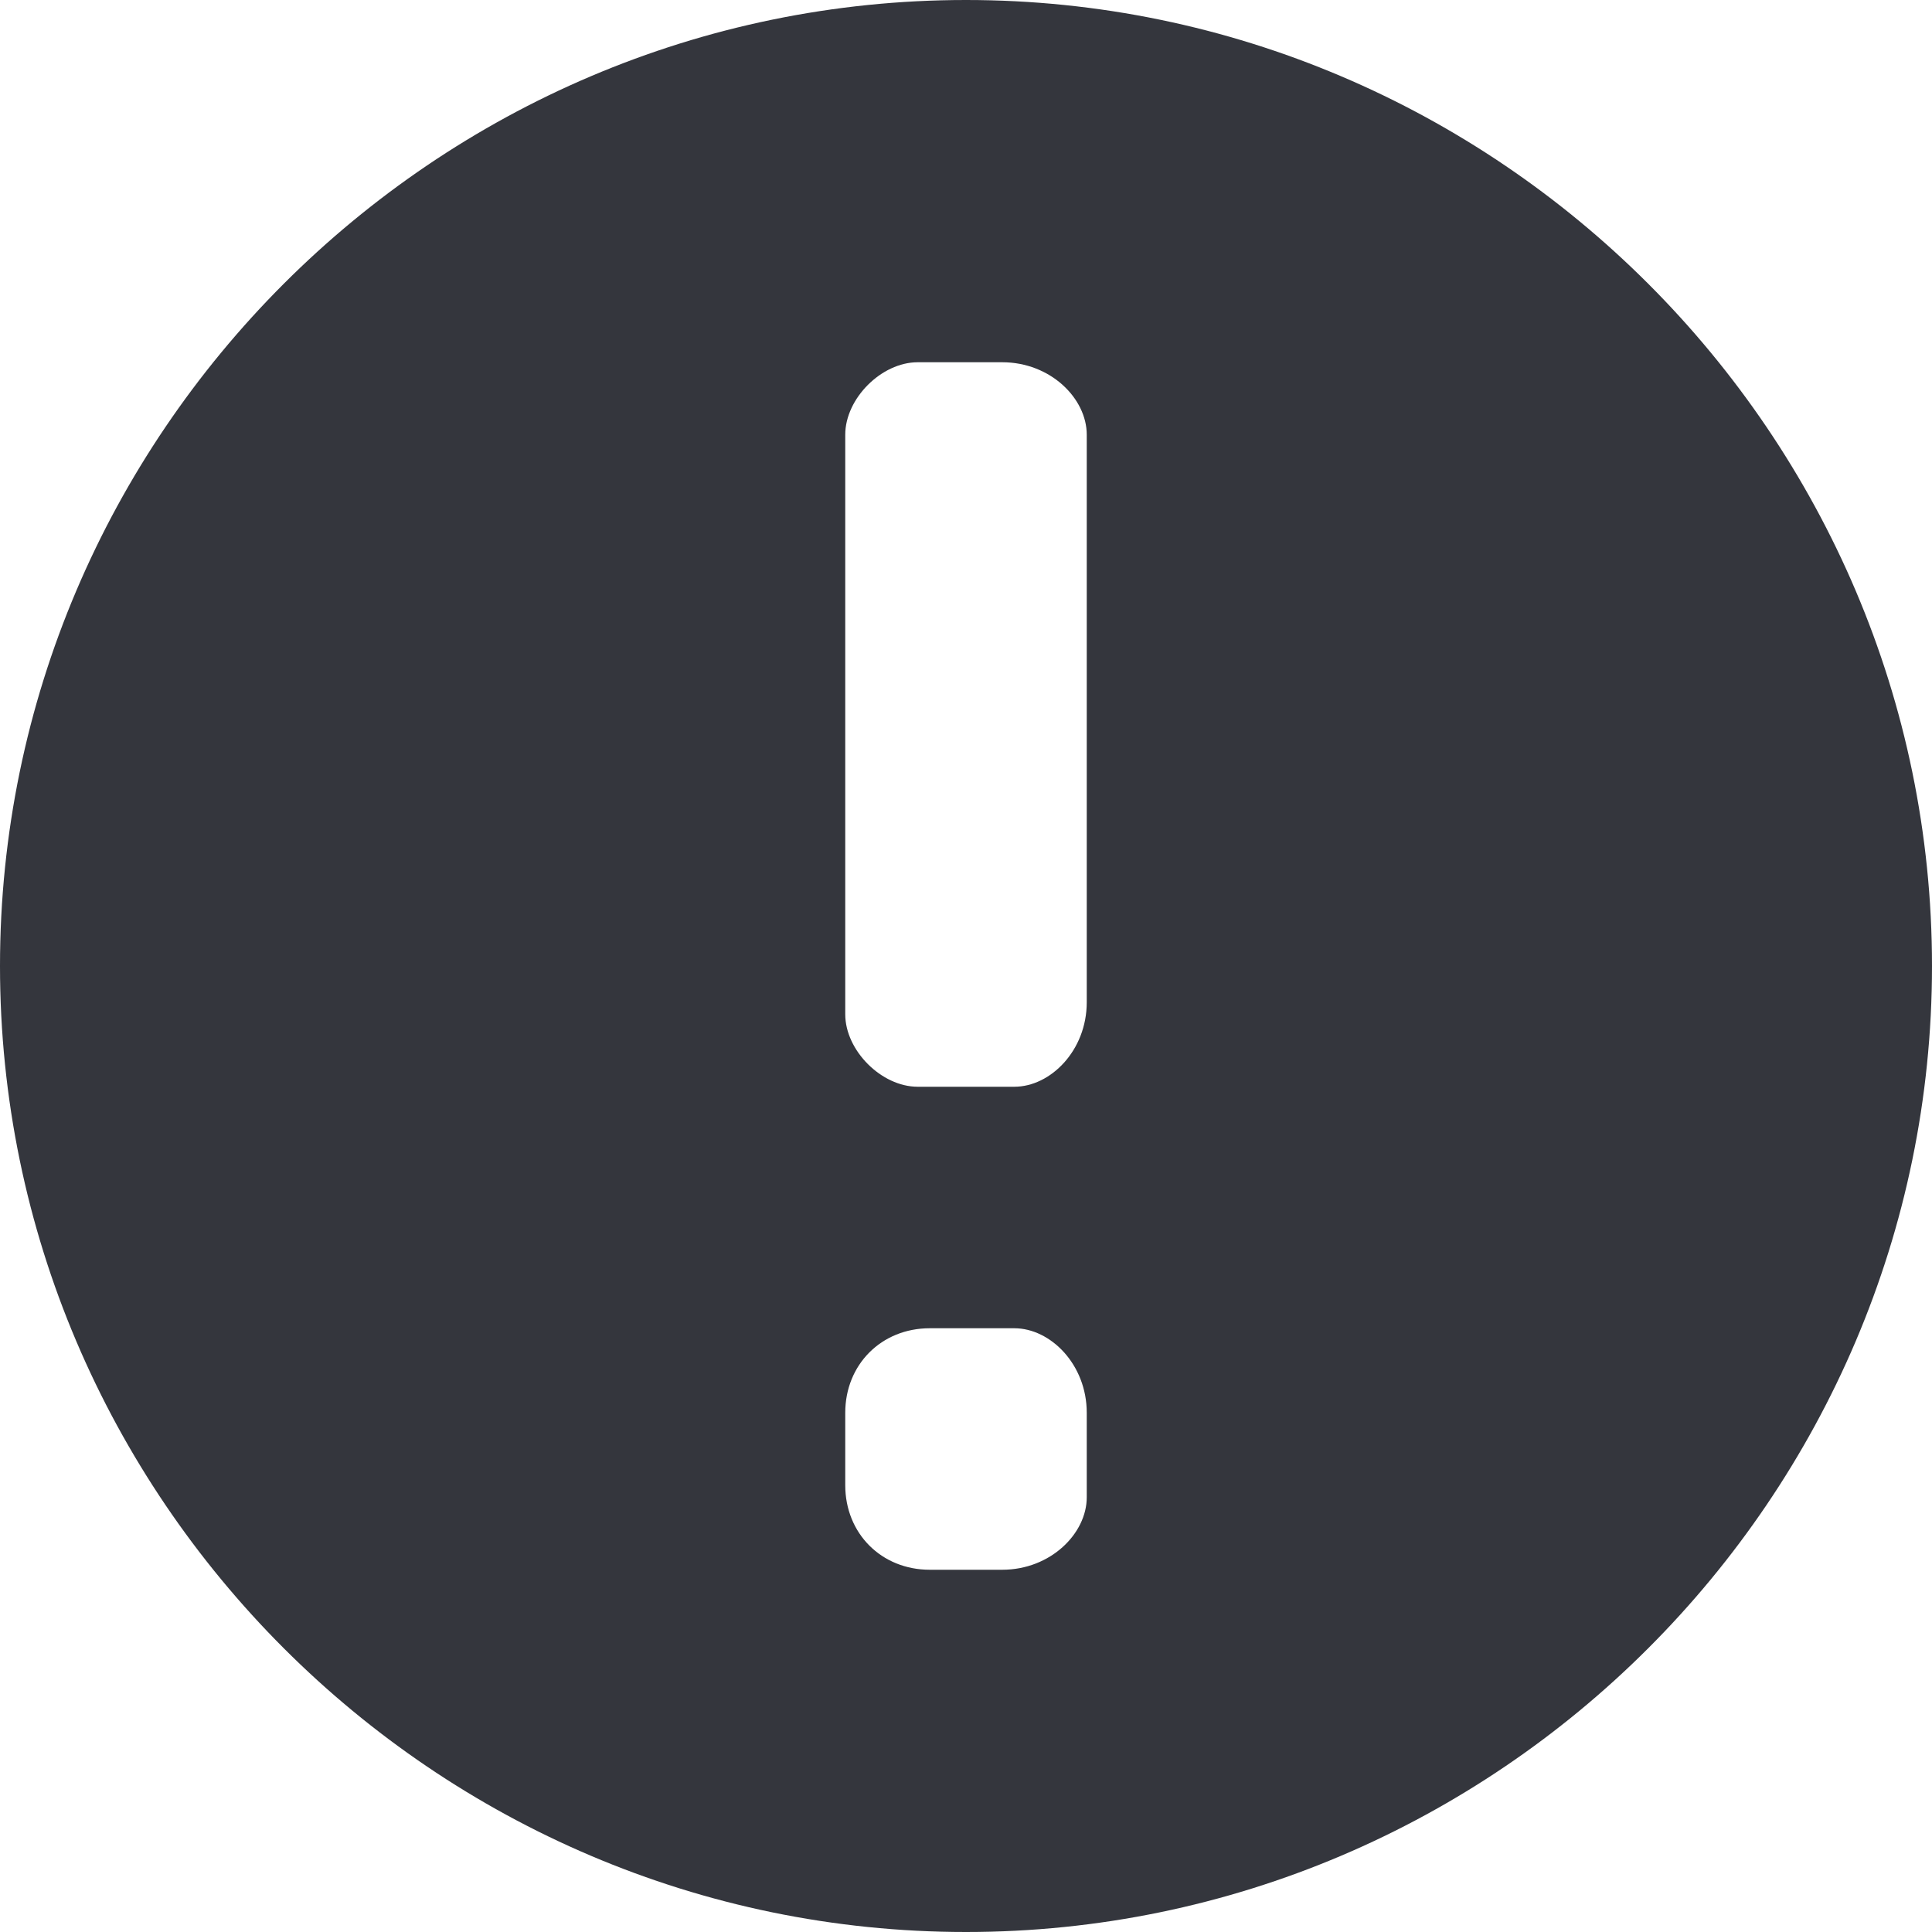 <svg xmlns="http://www.w3.org/2000/svg" viewBox="0 0 16 16"><path fill="#34363D" d="M8 16c4.4 0 8-3.6 8-8s-3.6-8-8-8-8 3.6-8 8 3.6 8 8 8zM7 3.6c0-.3.3-.6.6-.6h.7c.4 0 .7.3.7.6v4.7c0 .4-.3.7-.6.7h-.8c-.3 0-.6-.3-.6-.6V3.6zm0 8.1c0-.4.3-.7.7-.7h.7c.3 0 .6.3.6.7v.7c0 .3-.3.6-.7.6h-.6c-.4 0-.7-.3-.7-.7v-.6z"/></svg>